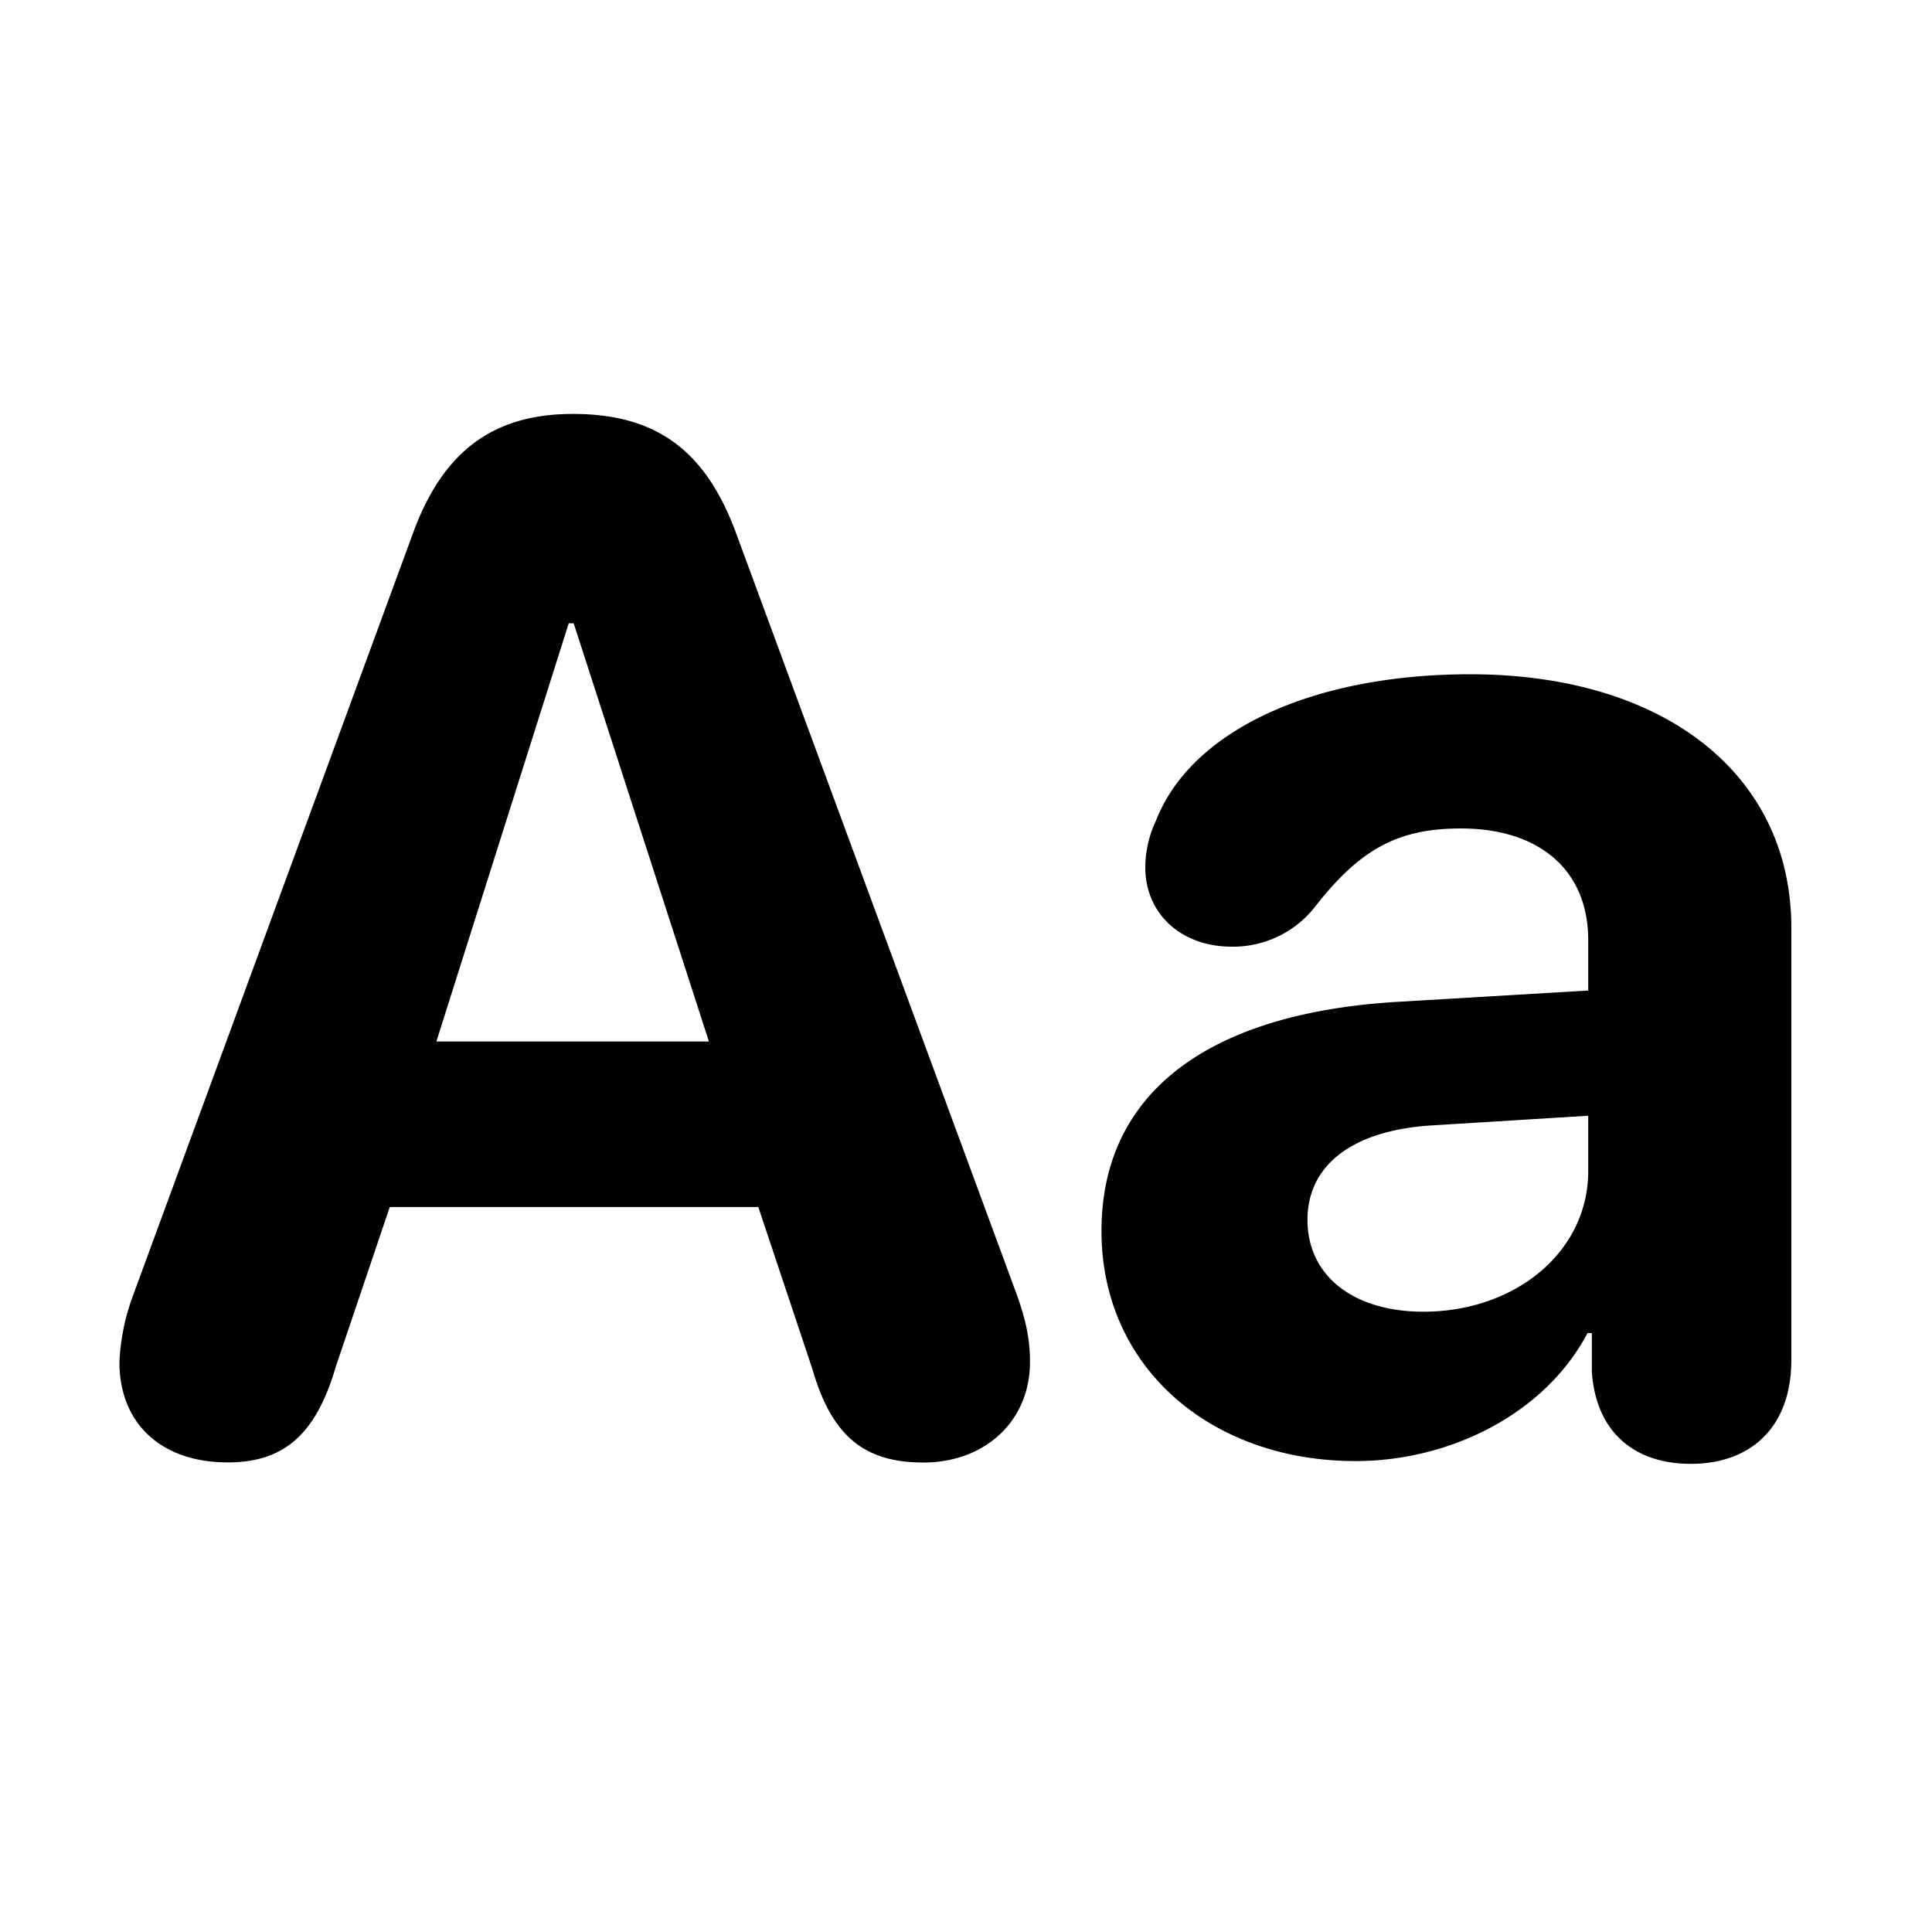 <svg width="16" height="16" fill="none" xmlns="http://www.w3.org/2000/svg"><path d="M1.886 12.111c.468 0 .732-.234.896-.796l.446-1.319H6.28l.446 1.336c.158.55.421.78.92.78.515 0 .884-.346.884-.833 0-.175-.029-.334-.111-.562l-2.32-6.293c-.252-.692-.662-.996-1.354-.996-.668 0-1.084.316-1.33 1.002l-2.309 6.287a1.816 1.816 0 00-.117.562c0 .51.346.832.897.832zm1.728-3.486L4.71 5.162h.041l1.12 3.463H3.613zm7.612 3.475c.785 0 1.57-.393 1.921-1.06h.036v.321c.035.504.357.762.82.762.486 0 .832-.293.832-.861v-3.58c0-1.266-1.049-2.098-2.66-2.098-1.301 0-2.309.463-2.602 1.213a.908.908 0 00-.088.387c0 .386.3.656.715.656a.863.863 0 00.68-.317c.38-.492.697-.662 1.219-.662.644 0 1.054.34 1.054.926v.416l-1.582.094c-1.57.094-2.449.756-2.449 1.898 0 1.131.908 1.905 2.104 1.905zm.562-1.237c-.574 0-.96-.293-.96-.761 0-.446.362-.733 1.001-.78l1.324-.082v.457c0 .68-.615 1.166-1.365 1.166z" fill="currentColor"/></svg>
